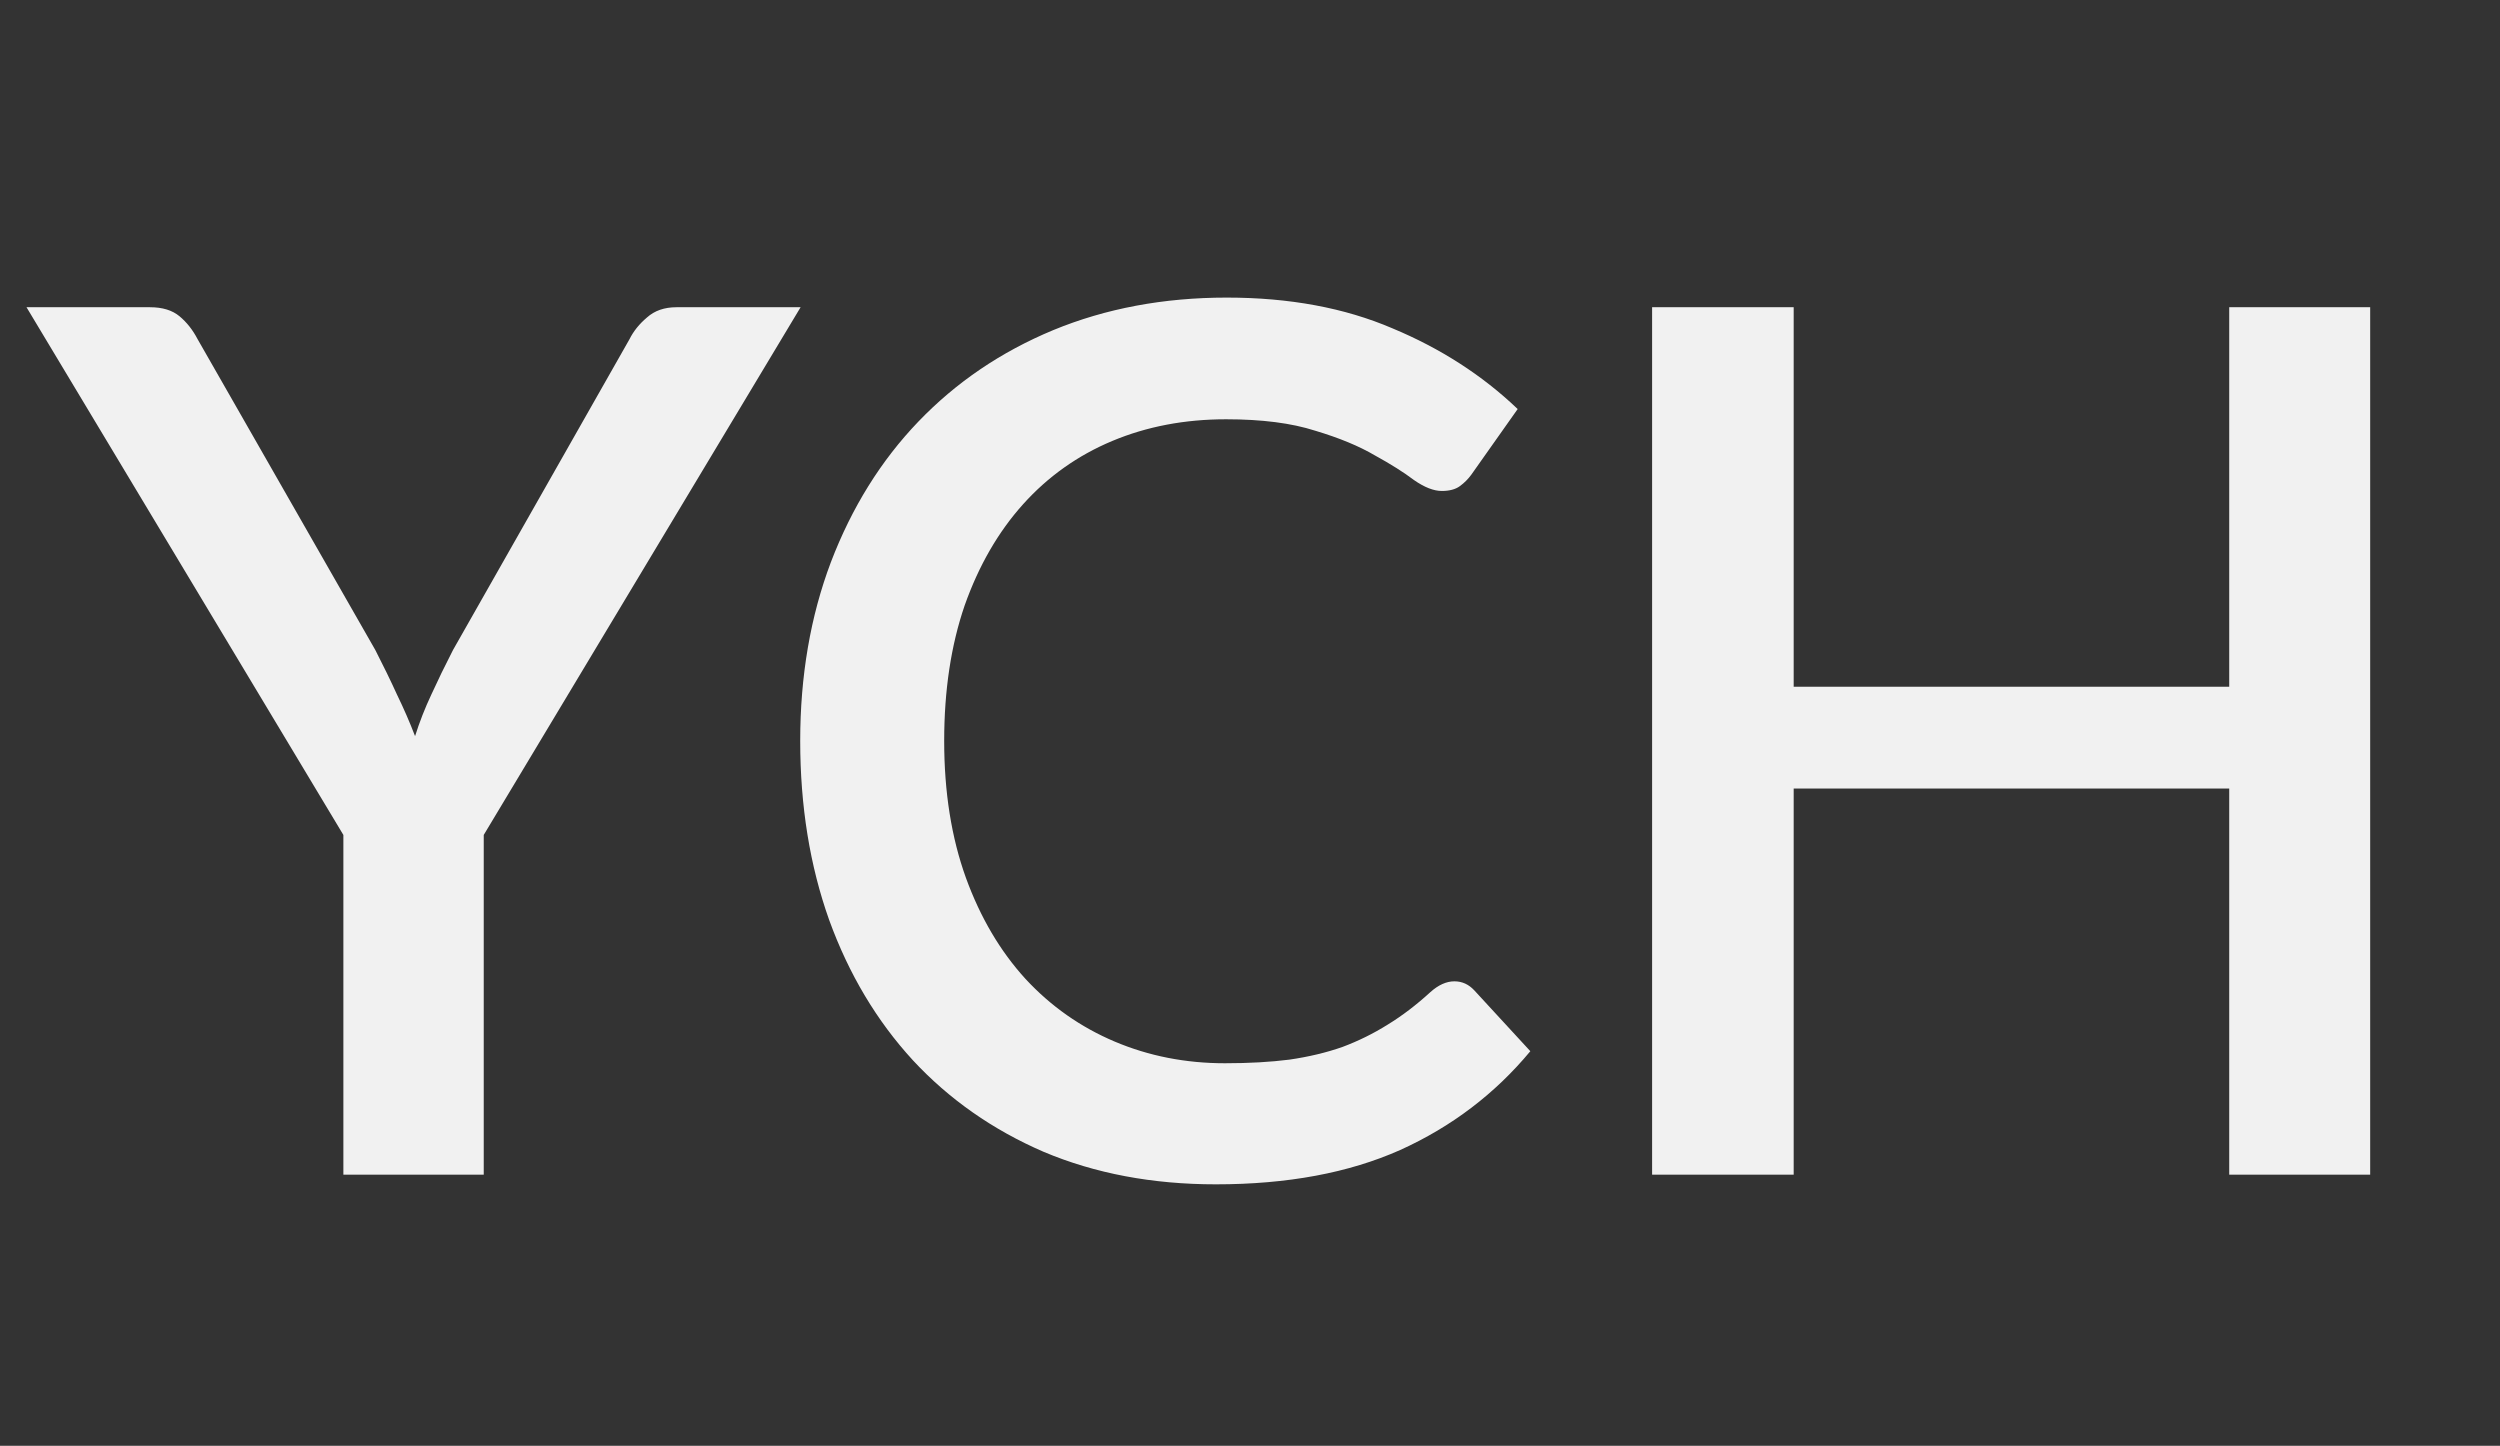 <svg width="83" height="48" viewBox="0 0 83 48" fill="none" xmlns="http://www.w3.org/2000/svg">
<rect x="0" y="0" width="83" height="48" fill="#333333" stroke="none"/>
<path d="M16.06 27.72V39H11.4V27.72L0.88 10.2H4.98C5.393 10.2 5.72 10.3 5.96 10.5C6.2 10.7 6.4 10.953 6.56 11.26L12.46 21.58C12.727 22.1 12.967 22.593 13.18 23.06C13.407 23.527 13.607 23.987 13.78 24.44C13.927 23.973 14.107 23.513 14.32 23.06C14.533 22.593 14.773 22.1 15.04 21.58L20.9 11.26C21.033 10.993 21.227 10.753 21.48 10.54C21.733 10.313 22.06 10.2 22.46 10.2H26.58L16.06 27.72ZM48.287 32.58C48.541 32.58 48.761 32.68 48.947 32.88L50.807 34.9C49.634 36.313 48.194 37.407 46.487 38.18C44.781 38.94 42.74 39.32 40.367 39.32C38.261 39.32 36.354 38.96 34.647 38.24C32.954 37.507 31.507 36.493 30.307 35.2C29.107 33.893 28.18 32.34 27.527 30.54C26.887 28.74 26.567 26.76 26.567 24.6C26.567 22.44 26.907 20.46 27.587 18.66C28.28 16.847 29.247 15.293 30.487 14C31.741 12.693 33.234 11.68 34.967 10.96C36.714 10.24 38.634 9.88 40.727 9.88C42.807 9.88 44.641 10.22 46.227 10.9C47.827 11.567 49.214 12.46 50.387 13.58L48.847 15.76C48.74 15.907 48.614 16.033 48.467 16.14C48.321 16.247 48.12 16.3 47.867 16.3C47.6 16.3 47.294 16.18 46.947 15.94C46.614 15.687 46.181 15.413 45.647 15.12C45.127 14.813 44.467 14.54 43.667 14.3C42.88 14.047 41.894 13.92 40.707 13.92C39.334 13.92 38.074 14.16 36.927 14.64C35.781 15.12 34.794 15.82 33.967 16.74C33.141 17.66 32.494 18.78 32.027 20.1C31.574 21.42 31.347 22.92 31.347 24.6C31.347 26.293 31.587 27.807 32.067 29.14C32.547 30.46 33.207 31.58 34.047 32.5C34.887 33.407 35.874 34.1 37.007 34.58C38.141 35.06 39.361 35.3 40.667 35.3C41.467 35.3 42.181 35.26 42.807 35.18C43.447 35.087 44.034 34.947 44.567 34.76C45.1 34.56 45.6 34.313 46.067 34.02C46.547 33.727 47.02 33.367 47.487 32.94C47.754 32.7 48.02 32.58 48.287 32.58ZM78.69 10.2V39H74.01V26.18H59.55V39H54.85V10.2H59.55V22.8H74.01V10.2H78.69Z" fill="#F1F1F1"/>
</svg>
